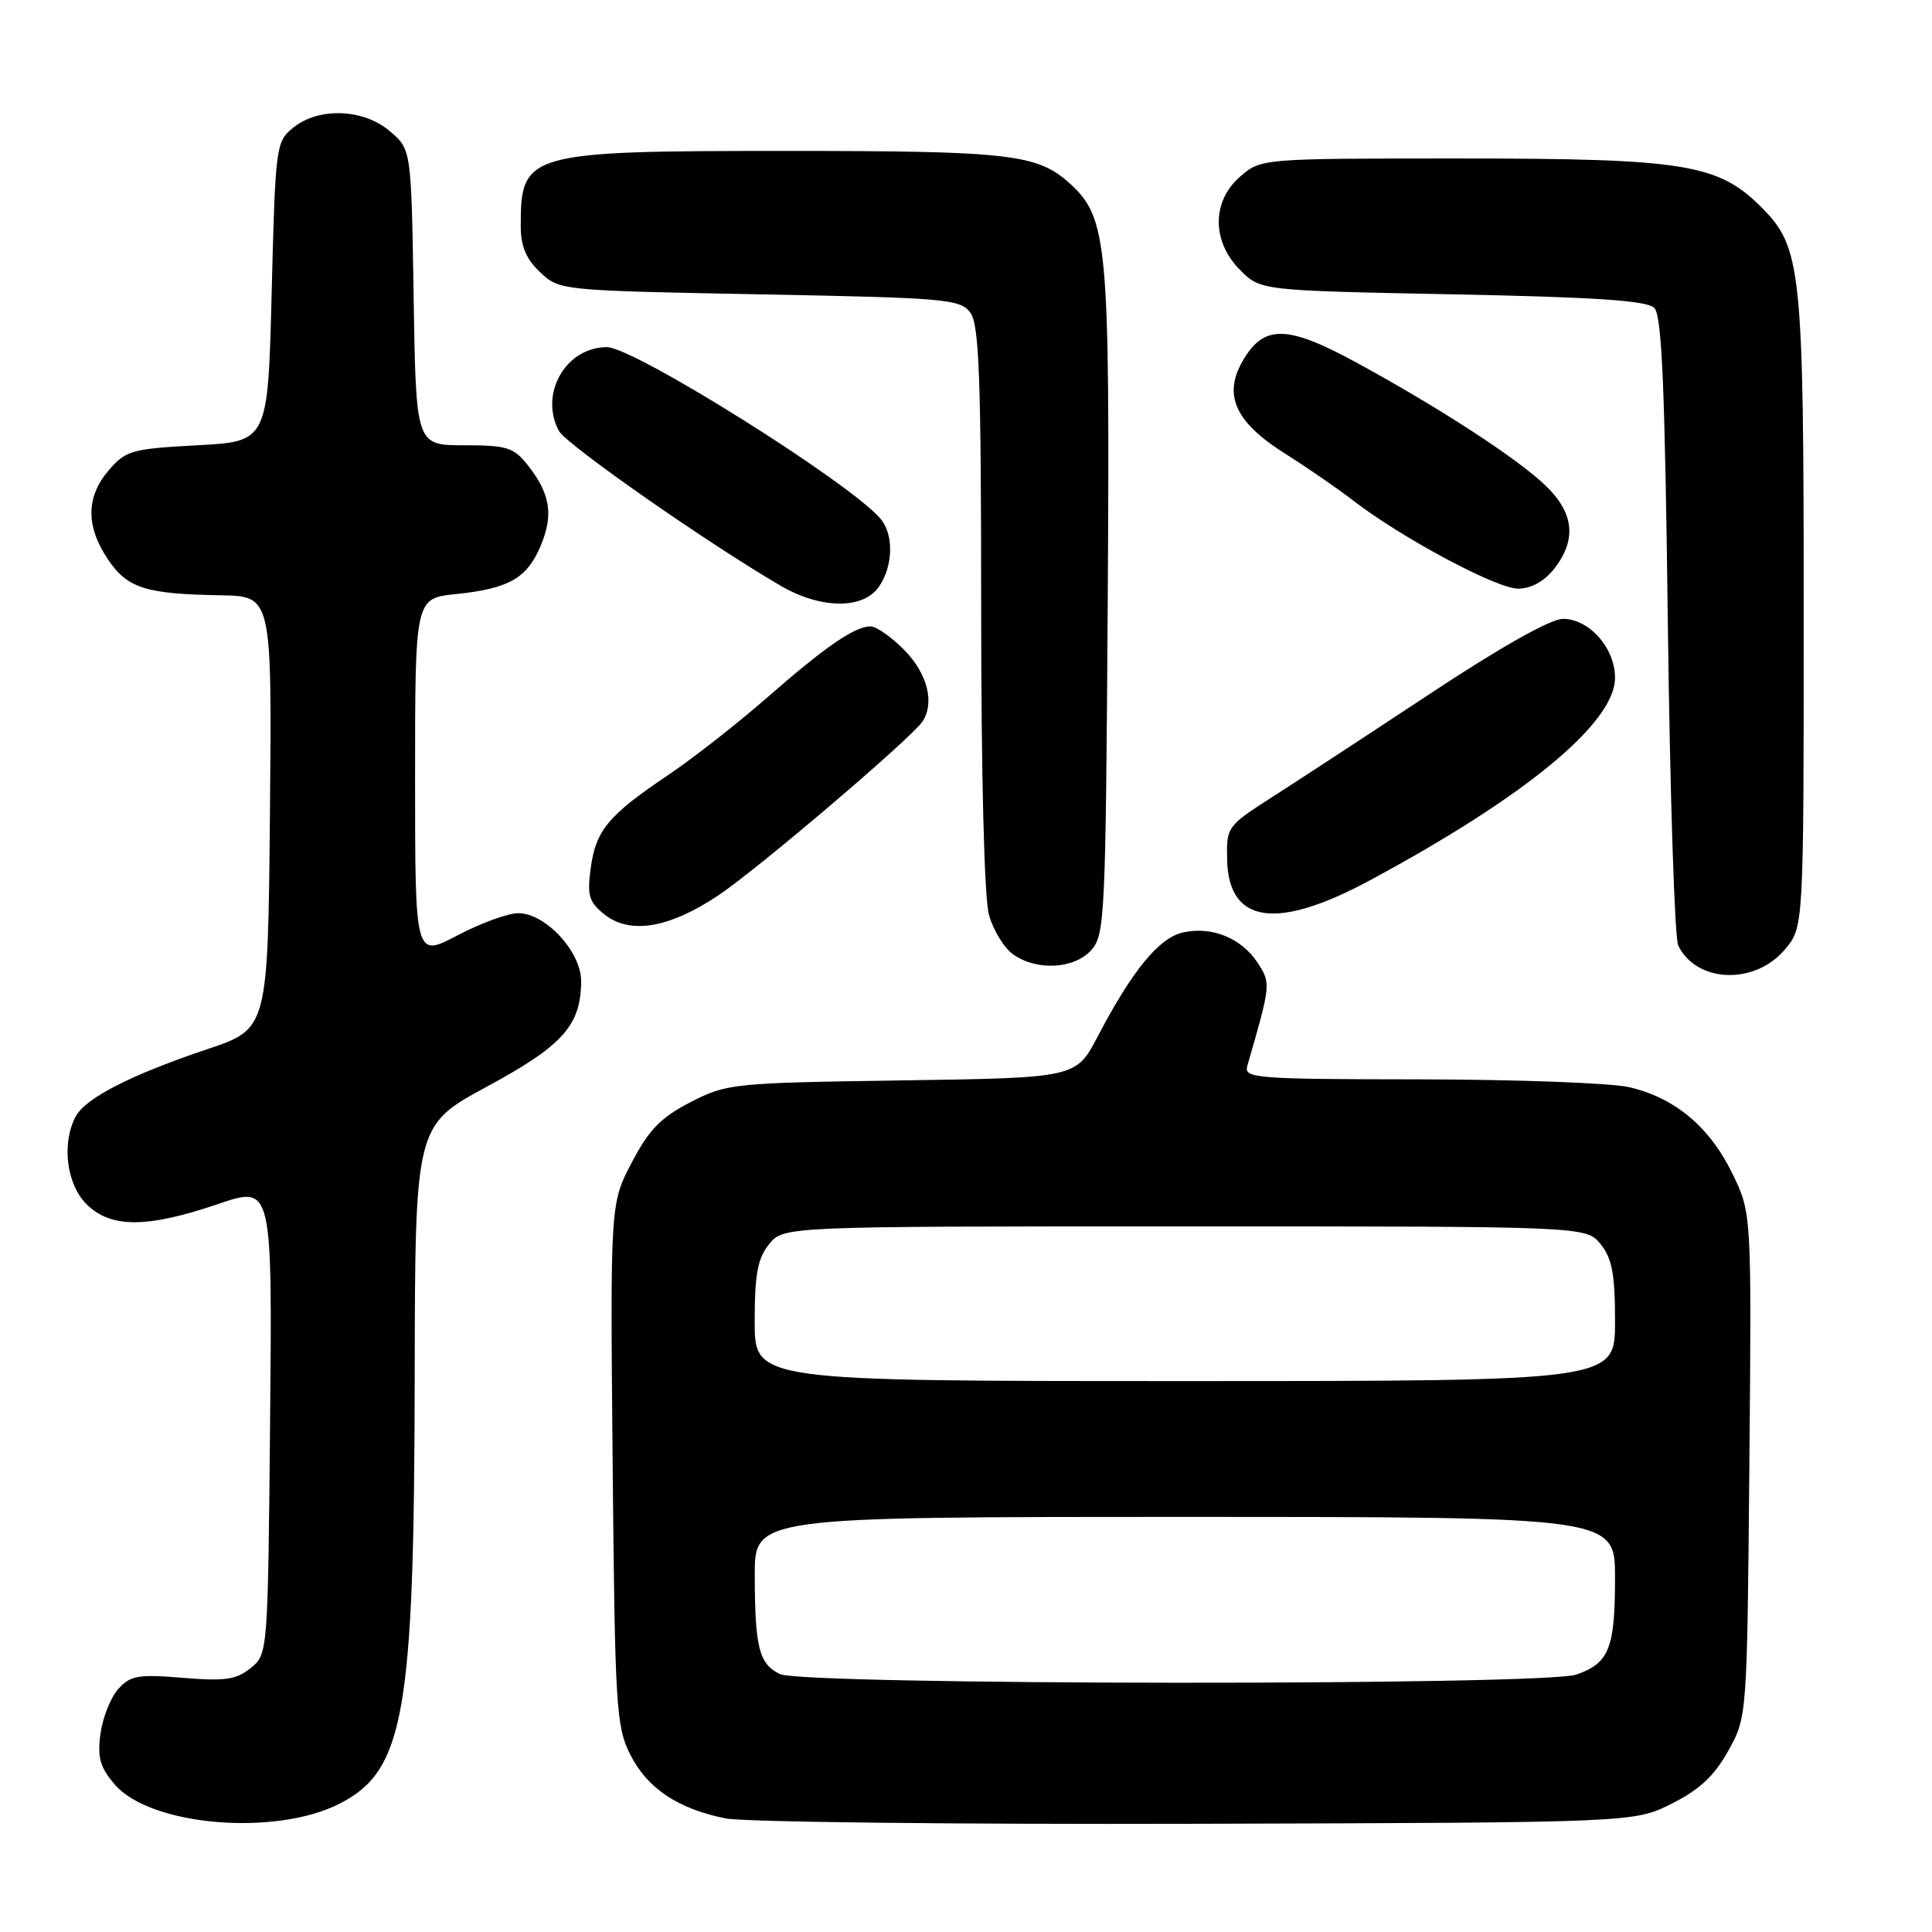 <?xml version="1.0" encoding="UTF-8" standalone="no"?>
<!DOCTYPE svg PUBLIC "-//W3C//DTD SVG 1.1//EN" "http://www.w3.org/Graphics/SVG/1.1/DTD/svg11.dtd" >
<svg xmlns="http://www.w3.org/2000/svg" xmlns:xlink="http://www.w3.org/1999/xlink" version="1.1" viewBox="0 0 256 256">
 <g >
 <path fill="currentColor"
d=" M 44.99 239.00 C 53.56 234.63 54.88 227.18 54.95 182.82 C 55.00 149.14 55.00 149.14 64.51 143.99 C 74.60 138.54 77.00 135.85 77.00 129.97 C 77.00 126.10 72.27 121.00 68.68 121.00 C 67.32 121.00 63.68 122.33 60.60 123.95 C 55.00 126.89 55.00 126.89 55.00 103.09 C 55.00 79.28 55.00 79.28 60.41 78.72 C 67.45 77.99 69.84 76.63 71.66 72.28 C 73.36 68.19 72.92 65.44 69.95 61.66 C 68.07 59.28 67.19 59.00 61.49 59.00 C 55.12 59.00 55.12 59.00 54.81 39.41 C 54.50 19.82 54.50 19.82 51.69 17.41 C 48.19 14.40 42.25 14.17 38.86 16.91 C 36.56 18.77 36.49 19.30 36.00 38.66 C 35.50 58.50 35.50 58.50 26.16 59.00 C 17.46 59.47 16.66 59.69 14.41 62.31 C 11.39 65.83 11.35 69.73 14.29 74.10 C 16.88 77.95 19.26 78.71 29.27 78.88 C 36.03 79.00 36.03 79.00 35.77 107.66 C 35.50 136.32 35.50 136.32 27.50 139.01 C 17.32 142.43 11.35 145.49 10.03 147.94 C 8.14 151.48 8.80 156.89 11.45 159.55 C 14.66 162.75 19.44 162.75 28.87 159.55 C 36.08 157.09 36.08 157.09 35.79 188.14 C 35.50 219.10 35.49 219.18 33.21 221.03 C 31.31 222.57 29.80 222.78 24.21 222.32 C 18.31 221.83 17.28 222.01 15.67 223.80 C 14.66 224.93 13.60 227.60 13.31 229.74 C 12.89 232.89 13.25 234.18 15.22 236.47 C 19.92 241.94 36.48 243.35 44.99 239.00 Z  M 221.50 239.00 C 225.19 237.15 227.15 235.32 229.00 232.00 C 231.50 227.50 231.50 227.50 231.80 194.11 C 232.10 160.73 232.10 160.73 229.53 155.46 C 226.50 149.28 221.91 145.45 215.85 144.05 C 213.46 143.50 200.99 143.04 188.13 143.02 C 166.36 143.00 164.80 142.88 165.27 141.25 C 168.41 130.40 168.42 130.29 166.63 127.56 C 164.49 124.30 160.59 122.71 156.77 123.55 C 153.59 124.25 150.04 128.57 145.45 137.34 C 142.58 142.82 142.58 142.82 119.51 143.16 C 97.09 143.49 96.30 143.57 91.50 146.04 C 87.55 148.08 85.99 149.68 83.71 154.04 C 80.86 159.49 80.86 159.49 81.18 193.99 C 81.48 226.15 81.64 228.77 83.50 232.47 C 85.76 236.97 89.80 239.67 96.15 240.95 C 98.54 241.43 126.60 241.75 158.50 241.66 C 216.50 241.50 216.50 241.50 221.50 239.00 Z  M 236.51 125.81 C 239.00 122.85 239.00 122.85 239.00 81.37 C 239.00 35.49 238.72 32.78 233.36 27.43 C 227.65 21.72 223.17 21.00 193.37 21.00 C 167.19 21.00 167.10 21.01 164.36 23.37 C 160.55 26.64 160.54 31.99 164.32 35.78 C 167.04 38.50 167.04 38.50 192.47 39.00 C 211.44 39.37 218.24 39.83 219.20 40.80 C 220.21 41.80 220.61 51.32 221.00 82.80 C 221.28 105.18 221.90 124.30 222.37 125.28 C 224.79 130.26 232.52 130.55 236.51 125.81 Z  M 144.60 125.90 C 146.40 123.90 146.51 121.44 146.78 79.75 C 147.08 32.15 146.78 28.86 141.72 24.28 C 137.45 20.42 133.75 20.00 104.30 20.00 C 69.80 20.00 69.00 20.23 69.00 29.91 C 69.00 32.64 69.70 34.31 71.58 36.08 C 74.14 38.49 74.30 38.50 100.66 39.00 C 125.43 39.47 127.26 39.63 128.58 41.44 C 129.75 43.03 130.00 50.05 130.01 80.44 C 130.01 102.86 130.42 118.97 131.04 121.22 C 131.61 123.27 133.06 125.63 134.26 126.47 C 137.41 128.68 142.33 128.40 144.60 125.90 Z  M 95.17 118.65 C 100.39 115.17 120.78 97.80 122.23 95.61 C 123.87 93.14 122.90 89.28 119.88 86.19 C 118.17 84.44 116.13 83.00 115.35 83.00 C 113.25 83.00 109.33 85.70 101.50 92.56 C 97.65 95.92 91.80 100.50 88.50 102.72 C 80.58 108.05 78.94 110.03 78.27 115.06 C 77.78 118.67 78.04 119.53 80.10 121.17 C 83.49 123.86 88.67 122.99 95.17 118.65 Z  M 181.50 116.66 C 202.17 105.54 214.00 95.77 214.00 89.81 C 214.00 85.86 210.58 82.00 207.08 82.00 C 205.49 82.00 198.81 85.76 189.75 91.75 C 181.64 97.11 172.19 103.30 168.75 105.50 C 162.59 109.44 162.50 109.56 162.60 113.90 C 162.79 122.39 169.13 123.32 181.50 116.66 Z  M 116.44 77.78 C 118.32 75.10 118.46 70.96 116.75 68.83 C 113.07 64.24 84.03 46.00 80.42 46.00 C 74.97 46.00 71.42 52.19 74.06 57.10 C 75.02 58.90 93.85 72.04 103.50 77.65 C 108.75 80.70 114.35 80.76 116.44 77.78 Z  M 205.93 75.37 C 208.96 71.52 208.58 67.94 204.75 64.30 C 200.97 60.69 190.75 54.05 179.79 48.07 C 170.56 43.04 167.48 42.98 164.69 47.78 C 162.02 52.36 163.67 55.96 170.36 60.16 C 173.19 61.94 177.21 64.71 179.31 66.33 C 185.75 71.29 198.30 78.00 201.15 78.00 C 202.88 78.00 204.60 77.05 205.93 75.37 Z  M 103.34 221.82 C 100.58 220.49 100.03 218.32 100.01 208.75 C 100.00 201.00 100.00 201.00 157.00 201.00 C 214.00 201.00 214.00 201.00 214.00 209.07 C 214.00 218.42 213.22 220.38 208.87 221.89 C 204.60 223.38 106.42 223.31 103.34 221.82 Z  M 100.00 175.11 C 100.00 168.83 100.39 166.74 101.91 164.86 C 103.82 162.50 103.82 162.50 157.00 162.50 C 210.18 162.50 210.18 162.50 212.09 164.86 C 213.61 166.74 214.00 168.83 214.00 175.11 C 214.00 183.00 214.00 183.00 157.00 183.00 C 100.00 183.00 100.00 183.00 100.00 175.11 Z "/>
</g>
</svg>